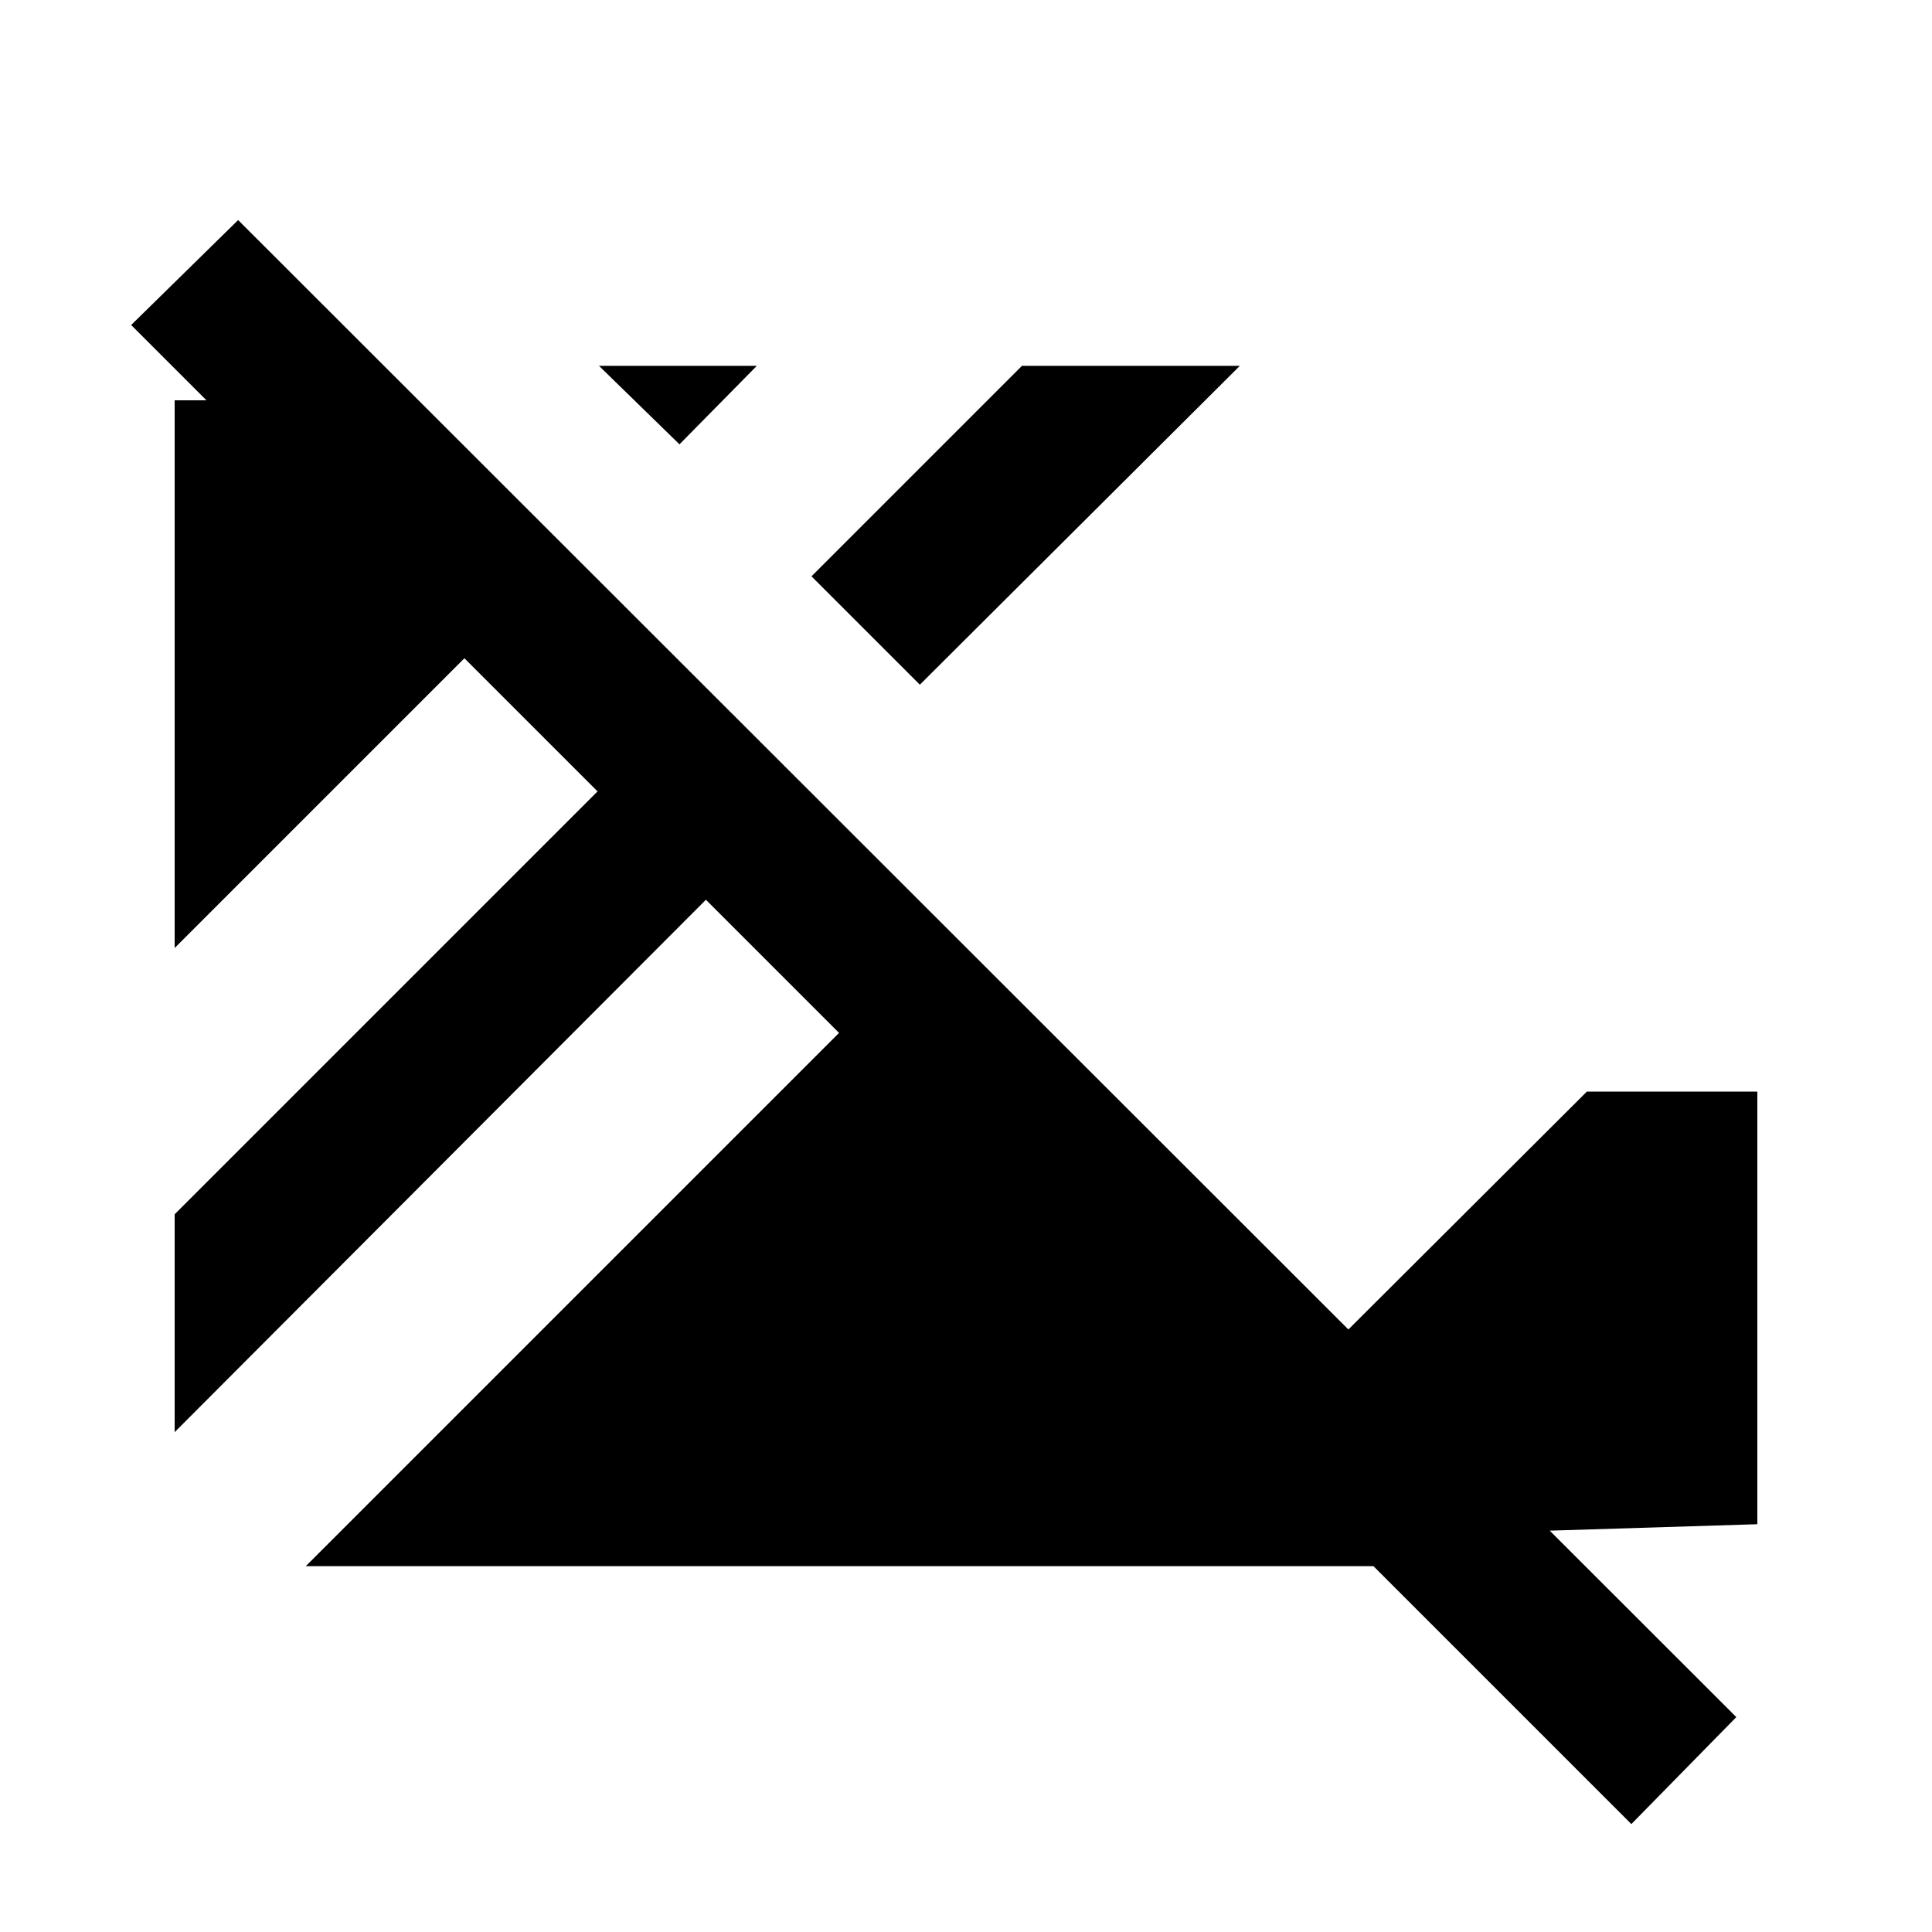 <svg xmlns="http://www.w3.org/2000/svg" height="20" viewBox="0 96 960 960" width="20"><path d="M810.609 1002.37 682.457 874.218H151.935L416.913 609.24l-66.153-66.153L86.782 807.63V699.372L296.913 489.24l-66.153-66.153L86.782 567.065V294.912h15.804L65.174 257.5l53.152-52.152 744.436 743.87-52.153 53.152Zm62.609-149-309.867 9.627 225.153-224.588h84.714V853.37ZM457.065 436.216l-53.847-53.846 104.588-104.588h108.259l-159 158.434ZM337.63 316.782l-40-39h78.435l-38.435 39Z"/></svg>